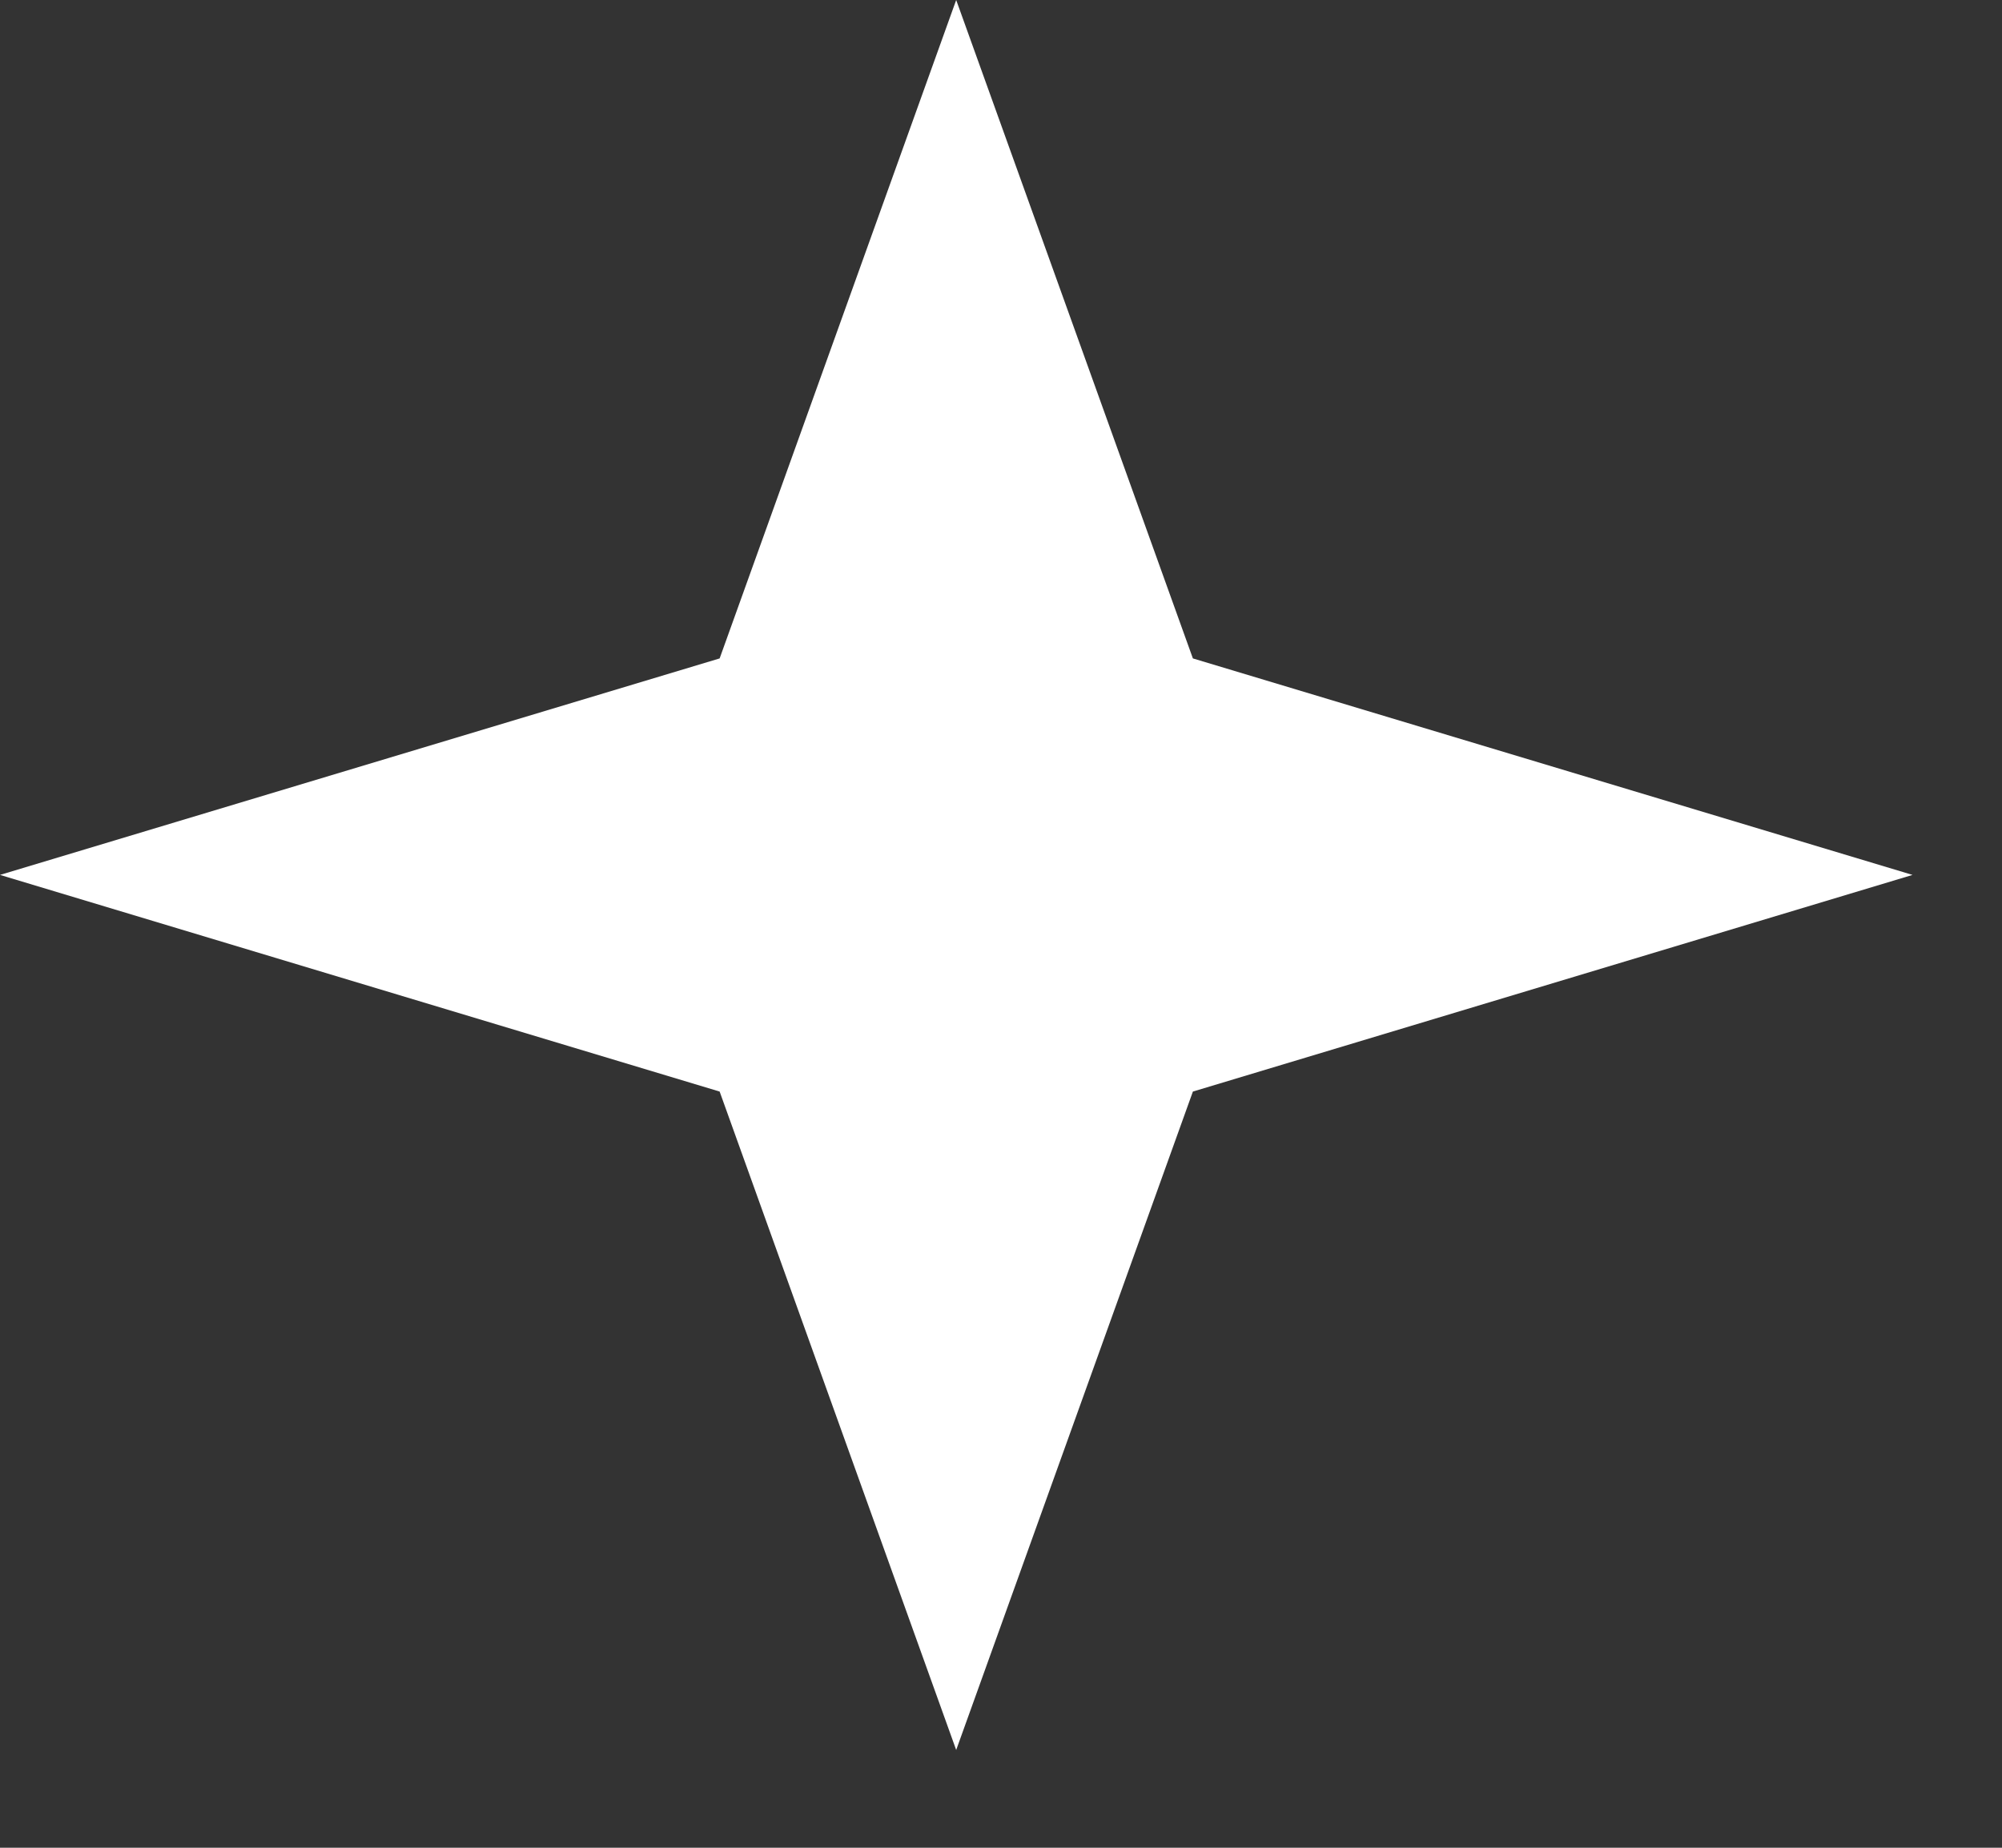<svg width="13" height="12" viewBox="0 0 13 12" fill="none" xmlns="http://www.w3.org/2000/svg">
<rect x="0" y="0" width="13" height="12" fill="#333333" stroke="none"/>
<path d="M6.209 0L7.746 4.276L12.419 5.682L7.746 7.089L6.209 11.365L4.673 7.089L0 5.682L4.673 4.276L6.209 0Z" fill="white"/>
</svg>
